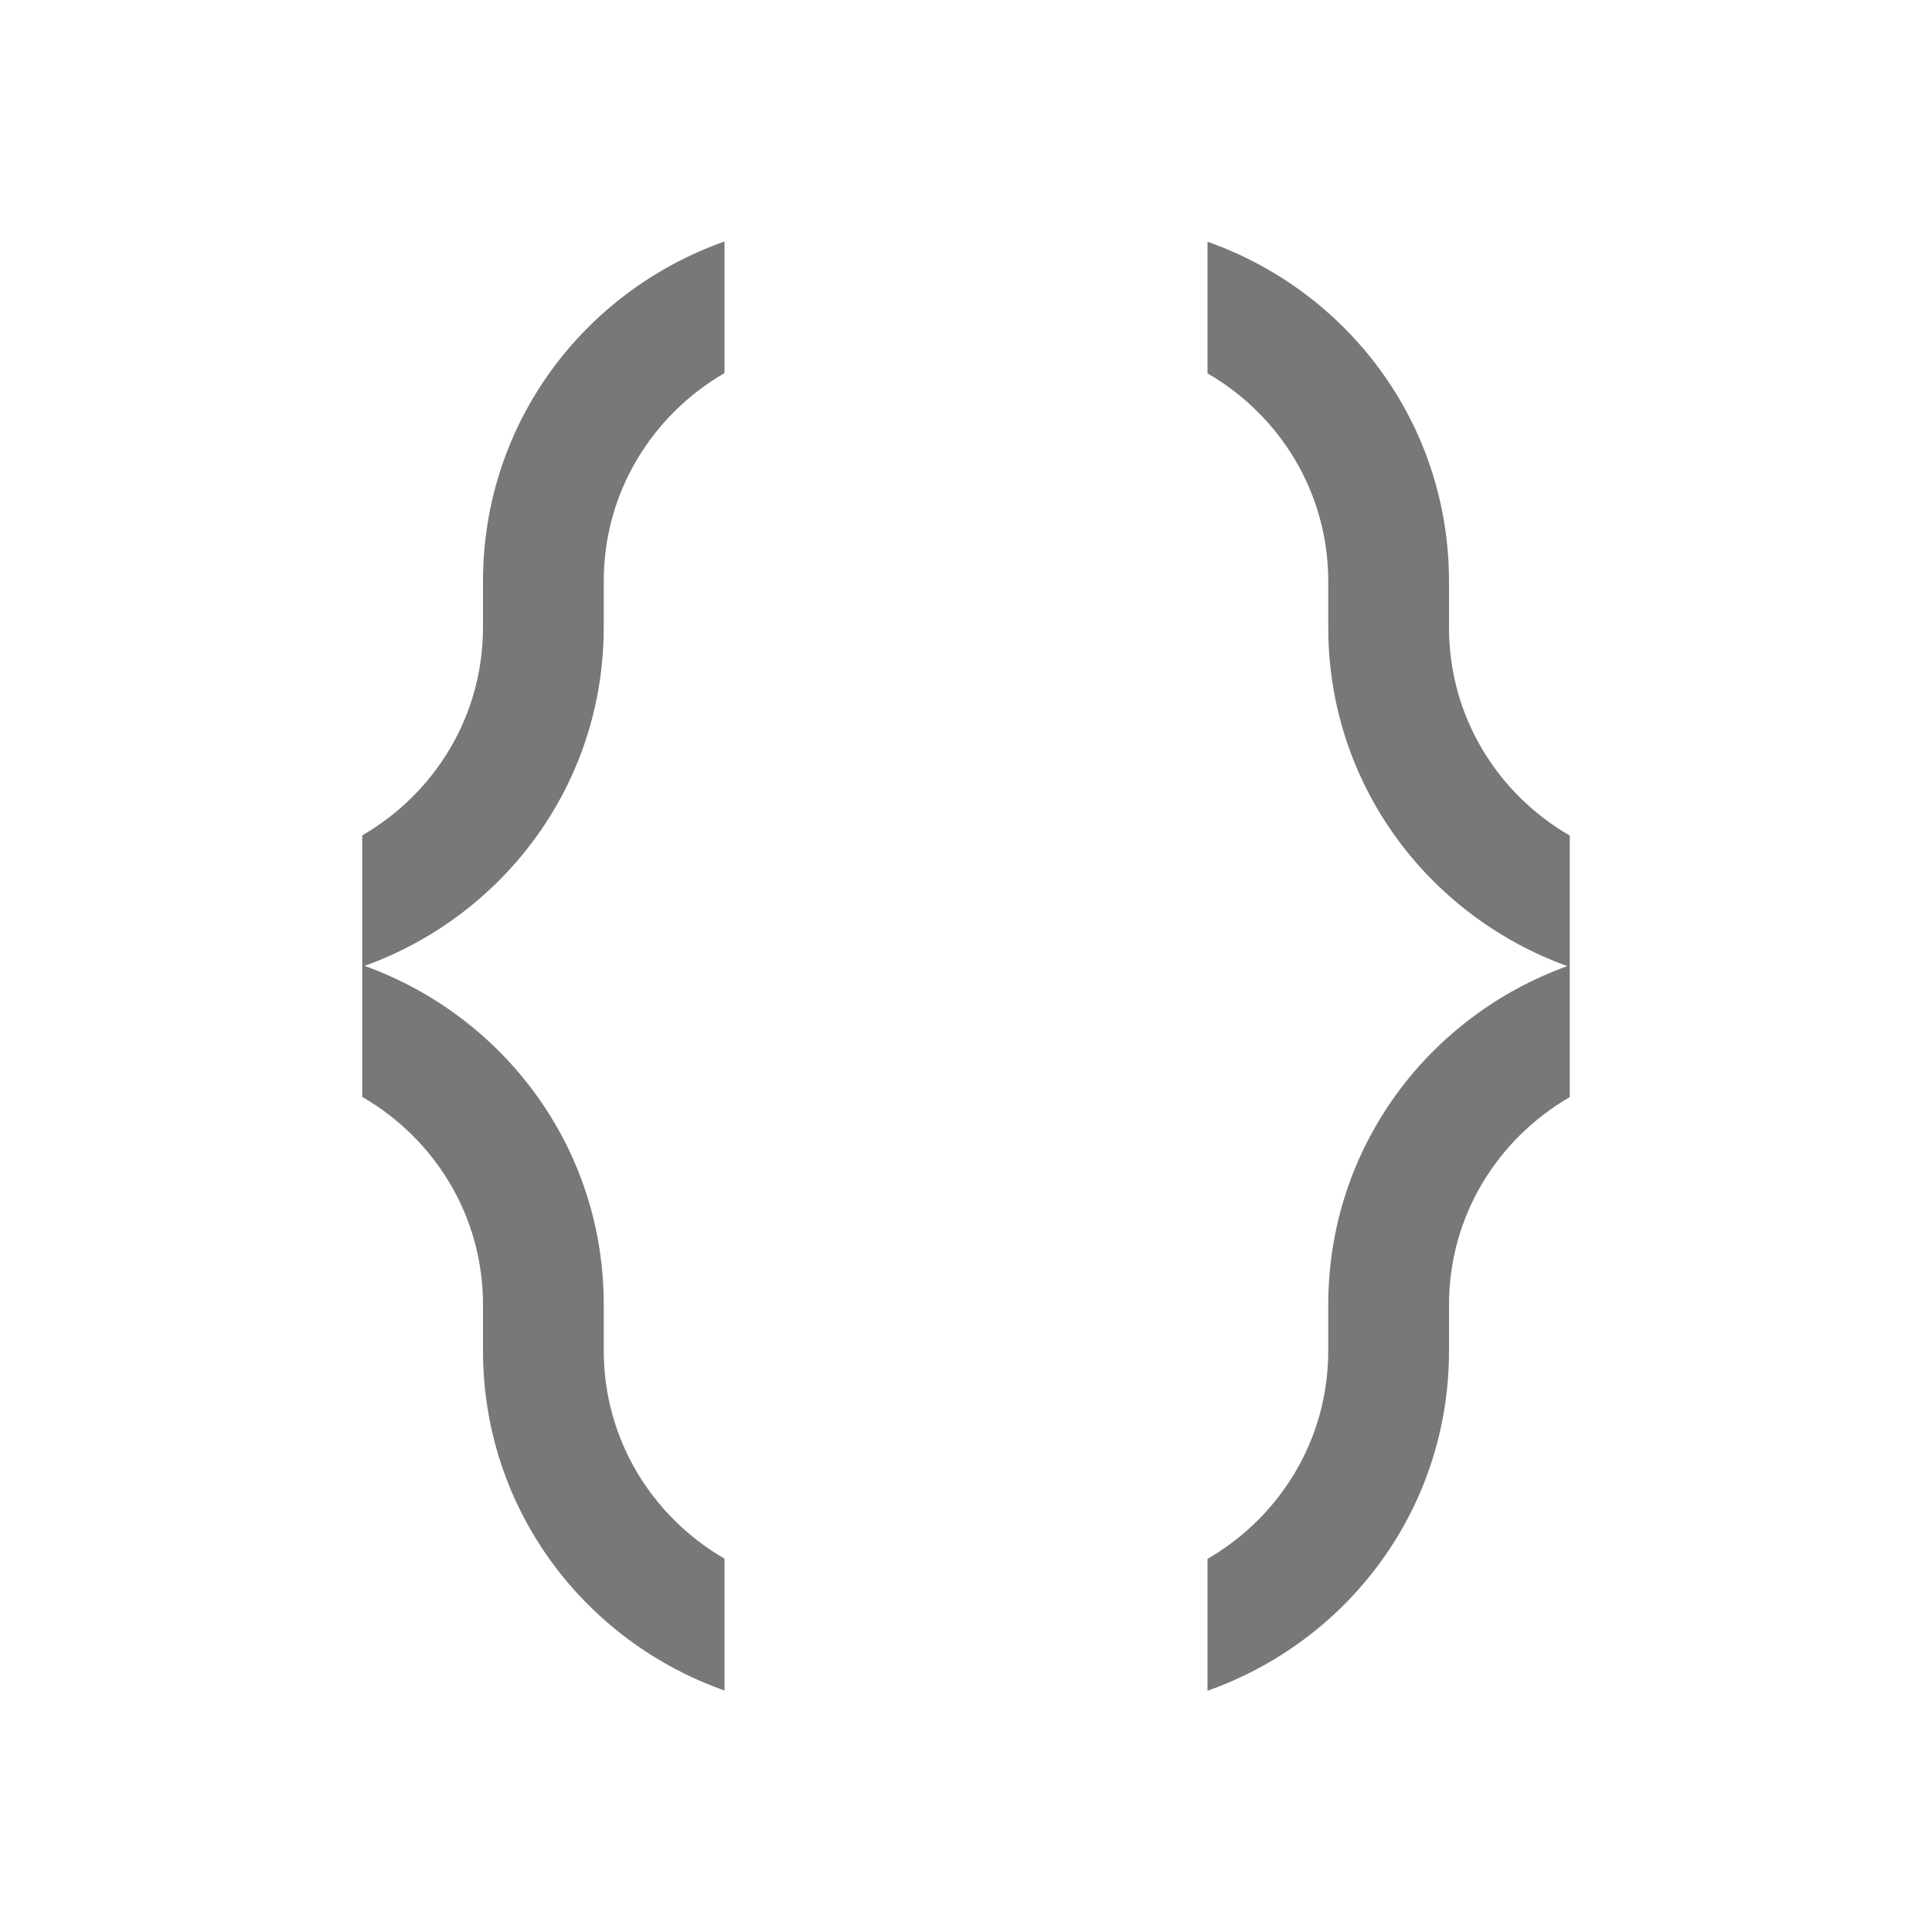 <svg xmlns:dc="http://purl.org/dc/elements/1.1/" xmlns:cc="http://creativecommons.org/ns#" xmlns:rdf="http://www.w3.org/1999/02/22-rdf-syntax-ns#" xmlns:svg="http://www.w3.org/2000/svg" xmlns="http://www.w3.org/2000/svg" xmlns:sodipodi="http://sodipodi.sourceforge.net/DTD/sodipodi-0.dtd" xmlns:inkscape="http://www.inkscape.org/namespaces/inkscape" width="16" height="16" viewBox="0 0 16 16" id="svg2" version="1.1" inkscape:version="0.91 r13725" sodipodi:docname="application-json.svg">
  <defs id="defs8" color="#787878" fill="#787878" style=""/>
  <sodipodi:namedview pagecolor="#ffffff" bordercolor="#666666" borderopacity="1" objecttolerance="10" gridtolerance="10" guidetolerance="10" inkscape:pageopacity="0" inkscape:pageshadow="2" inkscape:window-width="2560" inkscape:window-height="1382" id="namedview6" showgrid="false" inkscape:zoom="14.75" inkscape:cx="8" inkscape:cy="8" inkscape:window-x="0" inkscape:window-y="36" inkscape:window-maximized="1" inkscape:current-layer="svg2" color="#787878" fill="#787878" style=""/>
  <path inkscape:connector-curvature="0" style="" d="M 6,2 C 4.835,2.411 4,3.507 4,4.814 L 4,5.195 C 4,5.935 3.596,6.573 3,6.918 l 0,2.166 c 0.596,0.345 1,0.981 1,1.721 l 0,0.381 C 4,12.493 4.835,13.589 6,14 L 6,12.908 C 5.404,12.563 5,11.925 5,11.185 L 5,10.804 C 5,9.504 4.174,8.416 3.02,7.999 4.174,7.582 5,6.494 5,5.194 L 5,4.813 C 5,4.073 5.404,3.435 6,3.09 Z m 4,0 0,1.092 c 0.596,0.345 1,0.983 1,1.723 l 0,0.381 c 0,1.299 0.827,2.388 1.98,2.805 C 11.826,8.417 11,9.506 11,10.806 l 0,0.381 c 0,0.74 -0.404,1.378 -1,1.723 l 0,1.092 c 1.165,-0.411 2,-1.507 2,-2.814 l 0,-0.381 c 0,-0.74 0.404,-1.376 1,-1.721 L 13,6.92 C 12.404,6.575 12,5.937 12,5.197 L 12,4.816 C 12,3.509 11.165,2.413 10,2.002" id="path4-3" color="#787878" fill="#787878"/>
</svg>